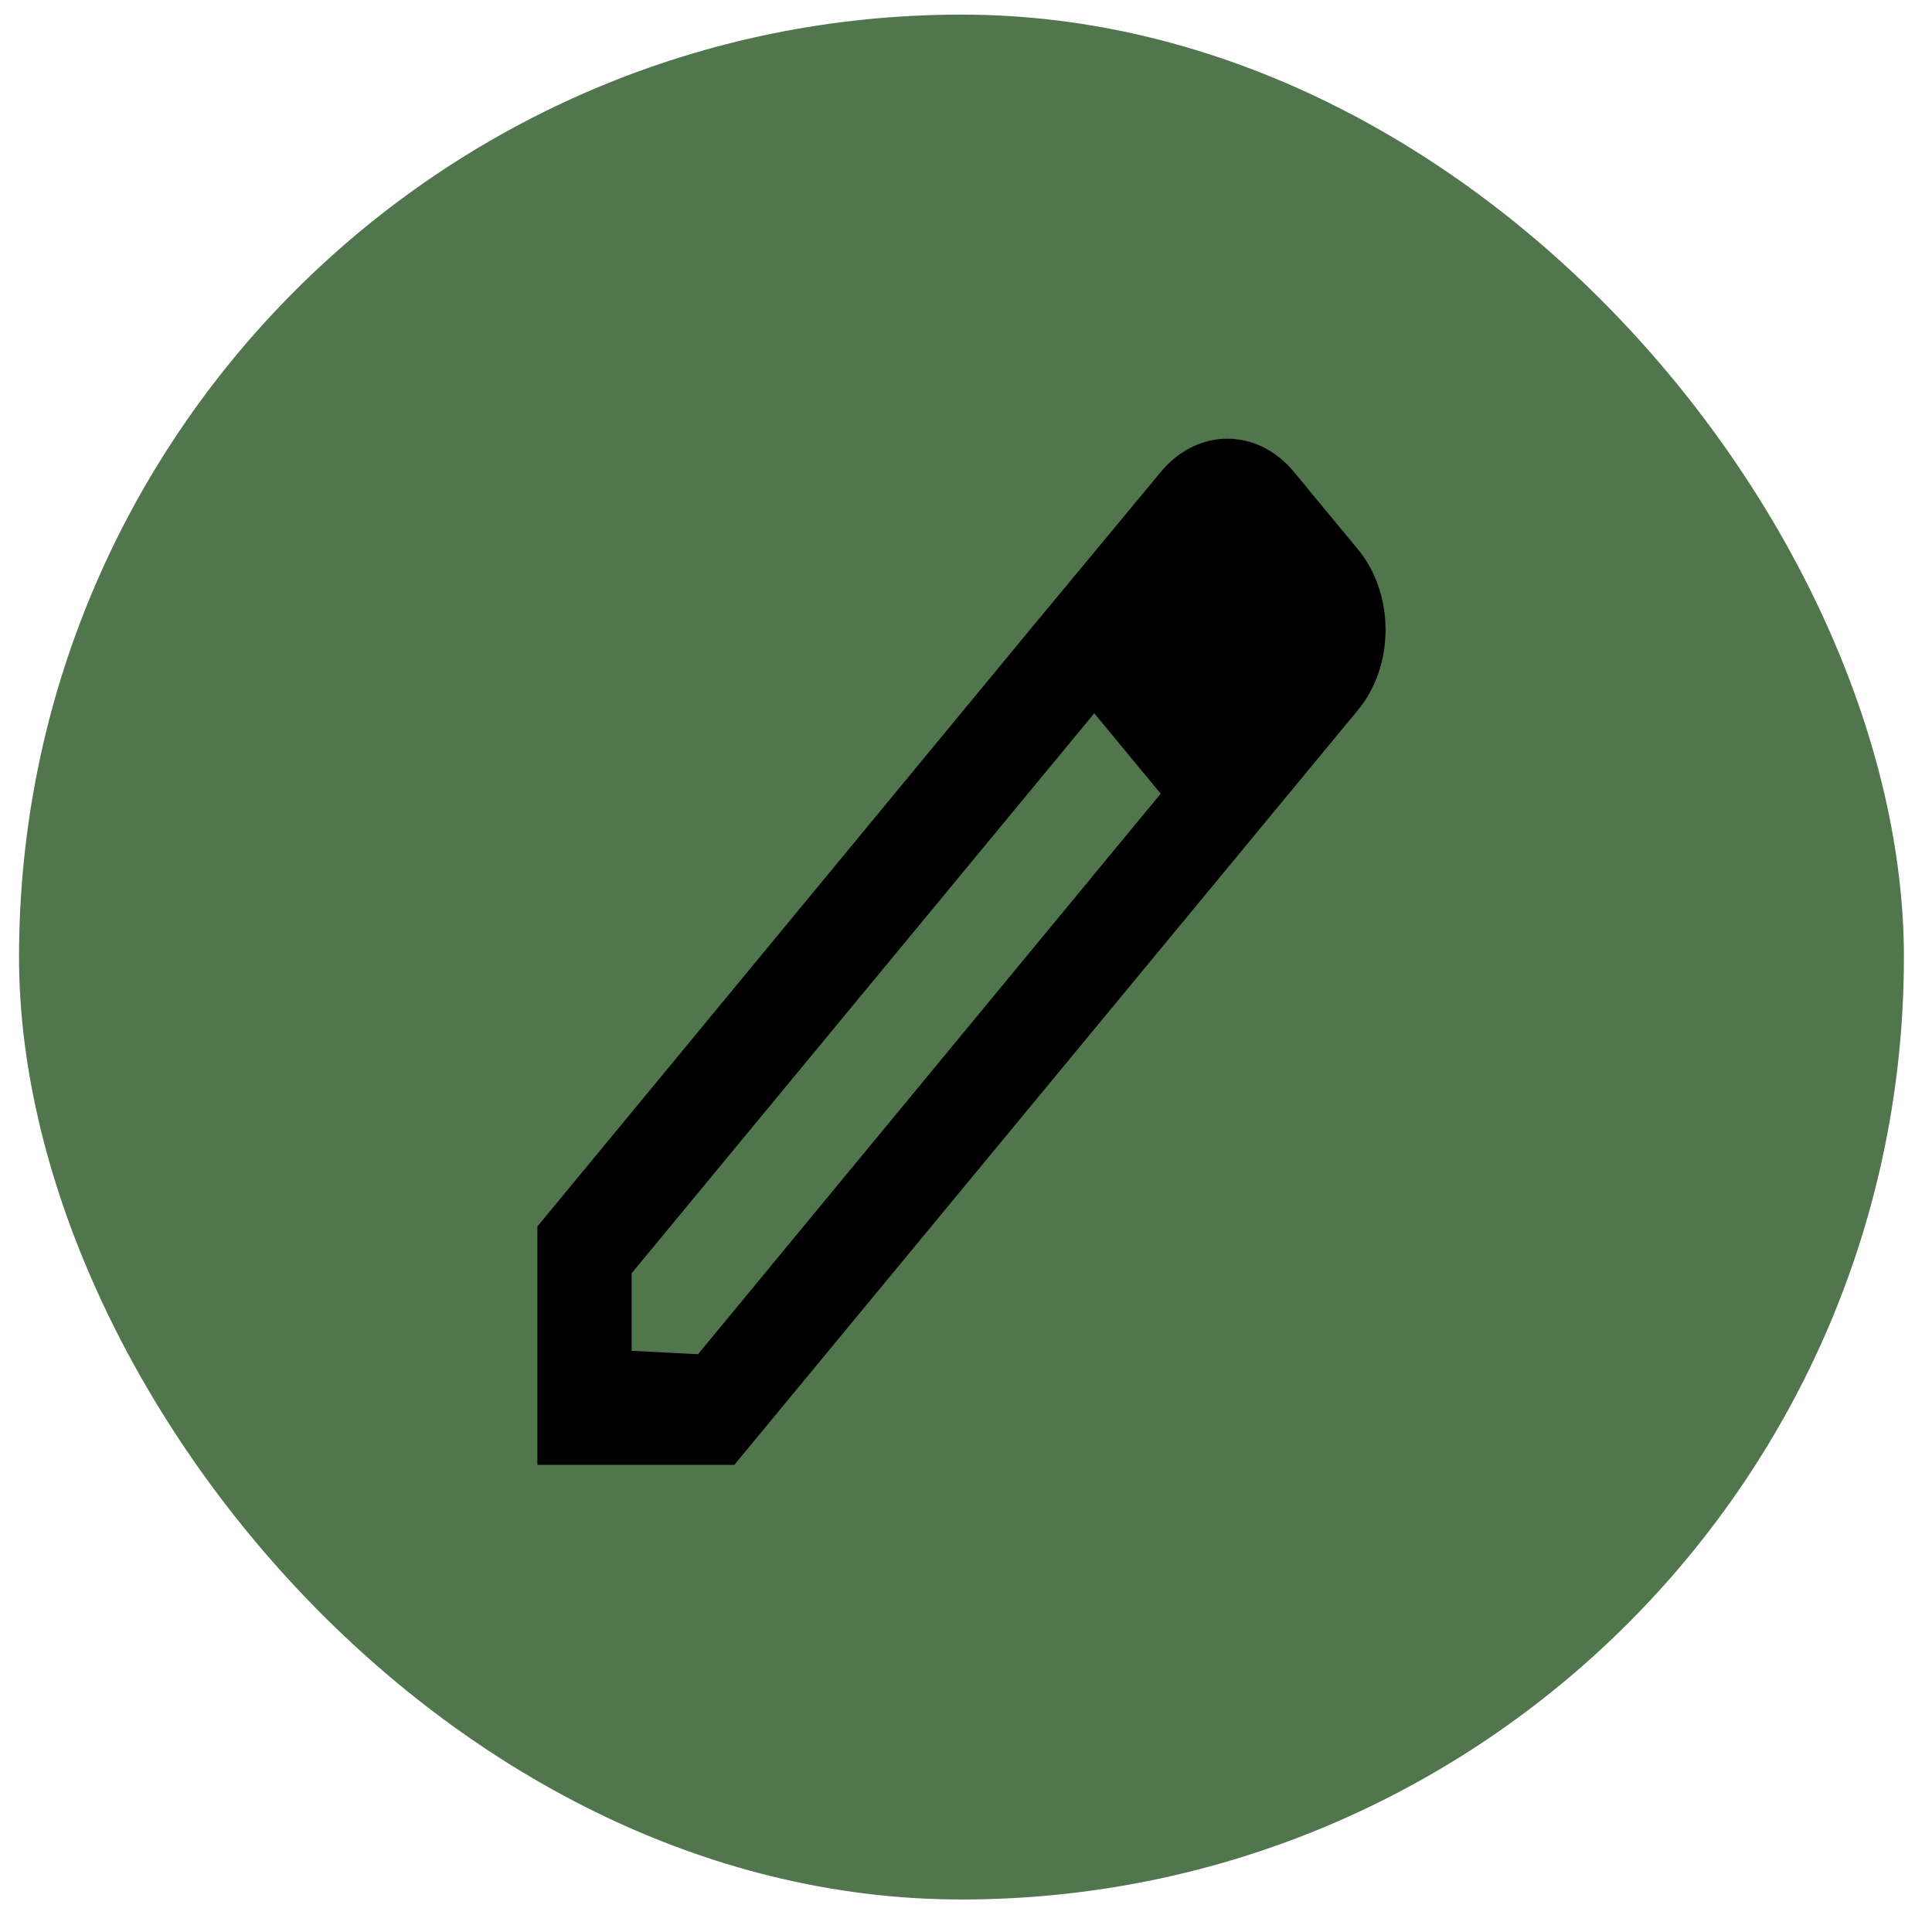 <svg width="41" height="41" viewBox="0 0 41 41" fill="none" xmlns="http://www.w3.org/2000/svg">
<rect x="0.404" y="0.31" width="40" height="40" rx="20" fill="#51754C"/>
<path fill-rule="evenodd" clip-rule="evenodd" d="M27.462 10.018L28.811 11.651C29.601 12.595 29.601 14.132 28.811 15.076L15.583 31.087H11.404V26.028L21.802 13.43L24.632 10.018C25.412 9.074 26.682 9.074 27.462 10.018ZM13.404 28.666L14.813 28.739L24.632 16.843L23.222 15.137L13.404 27.021V28.666Z" fill="black"/>
</svg>

